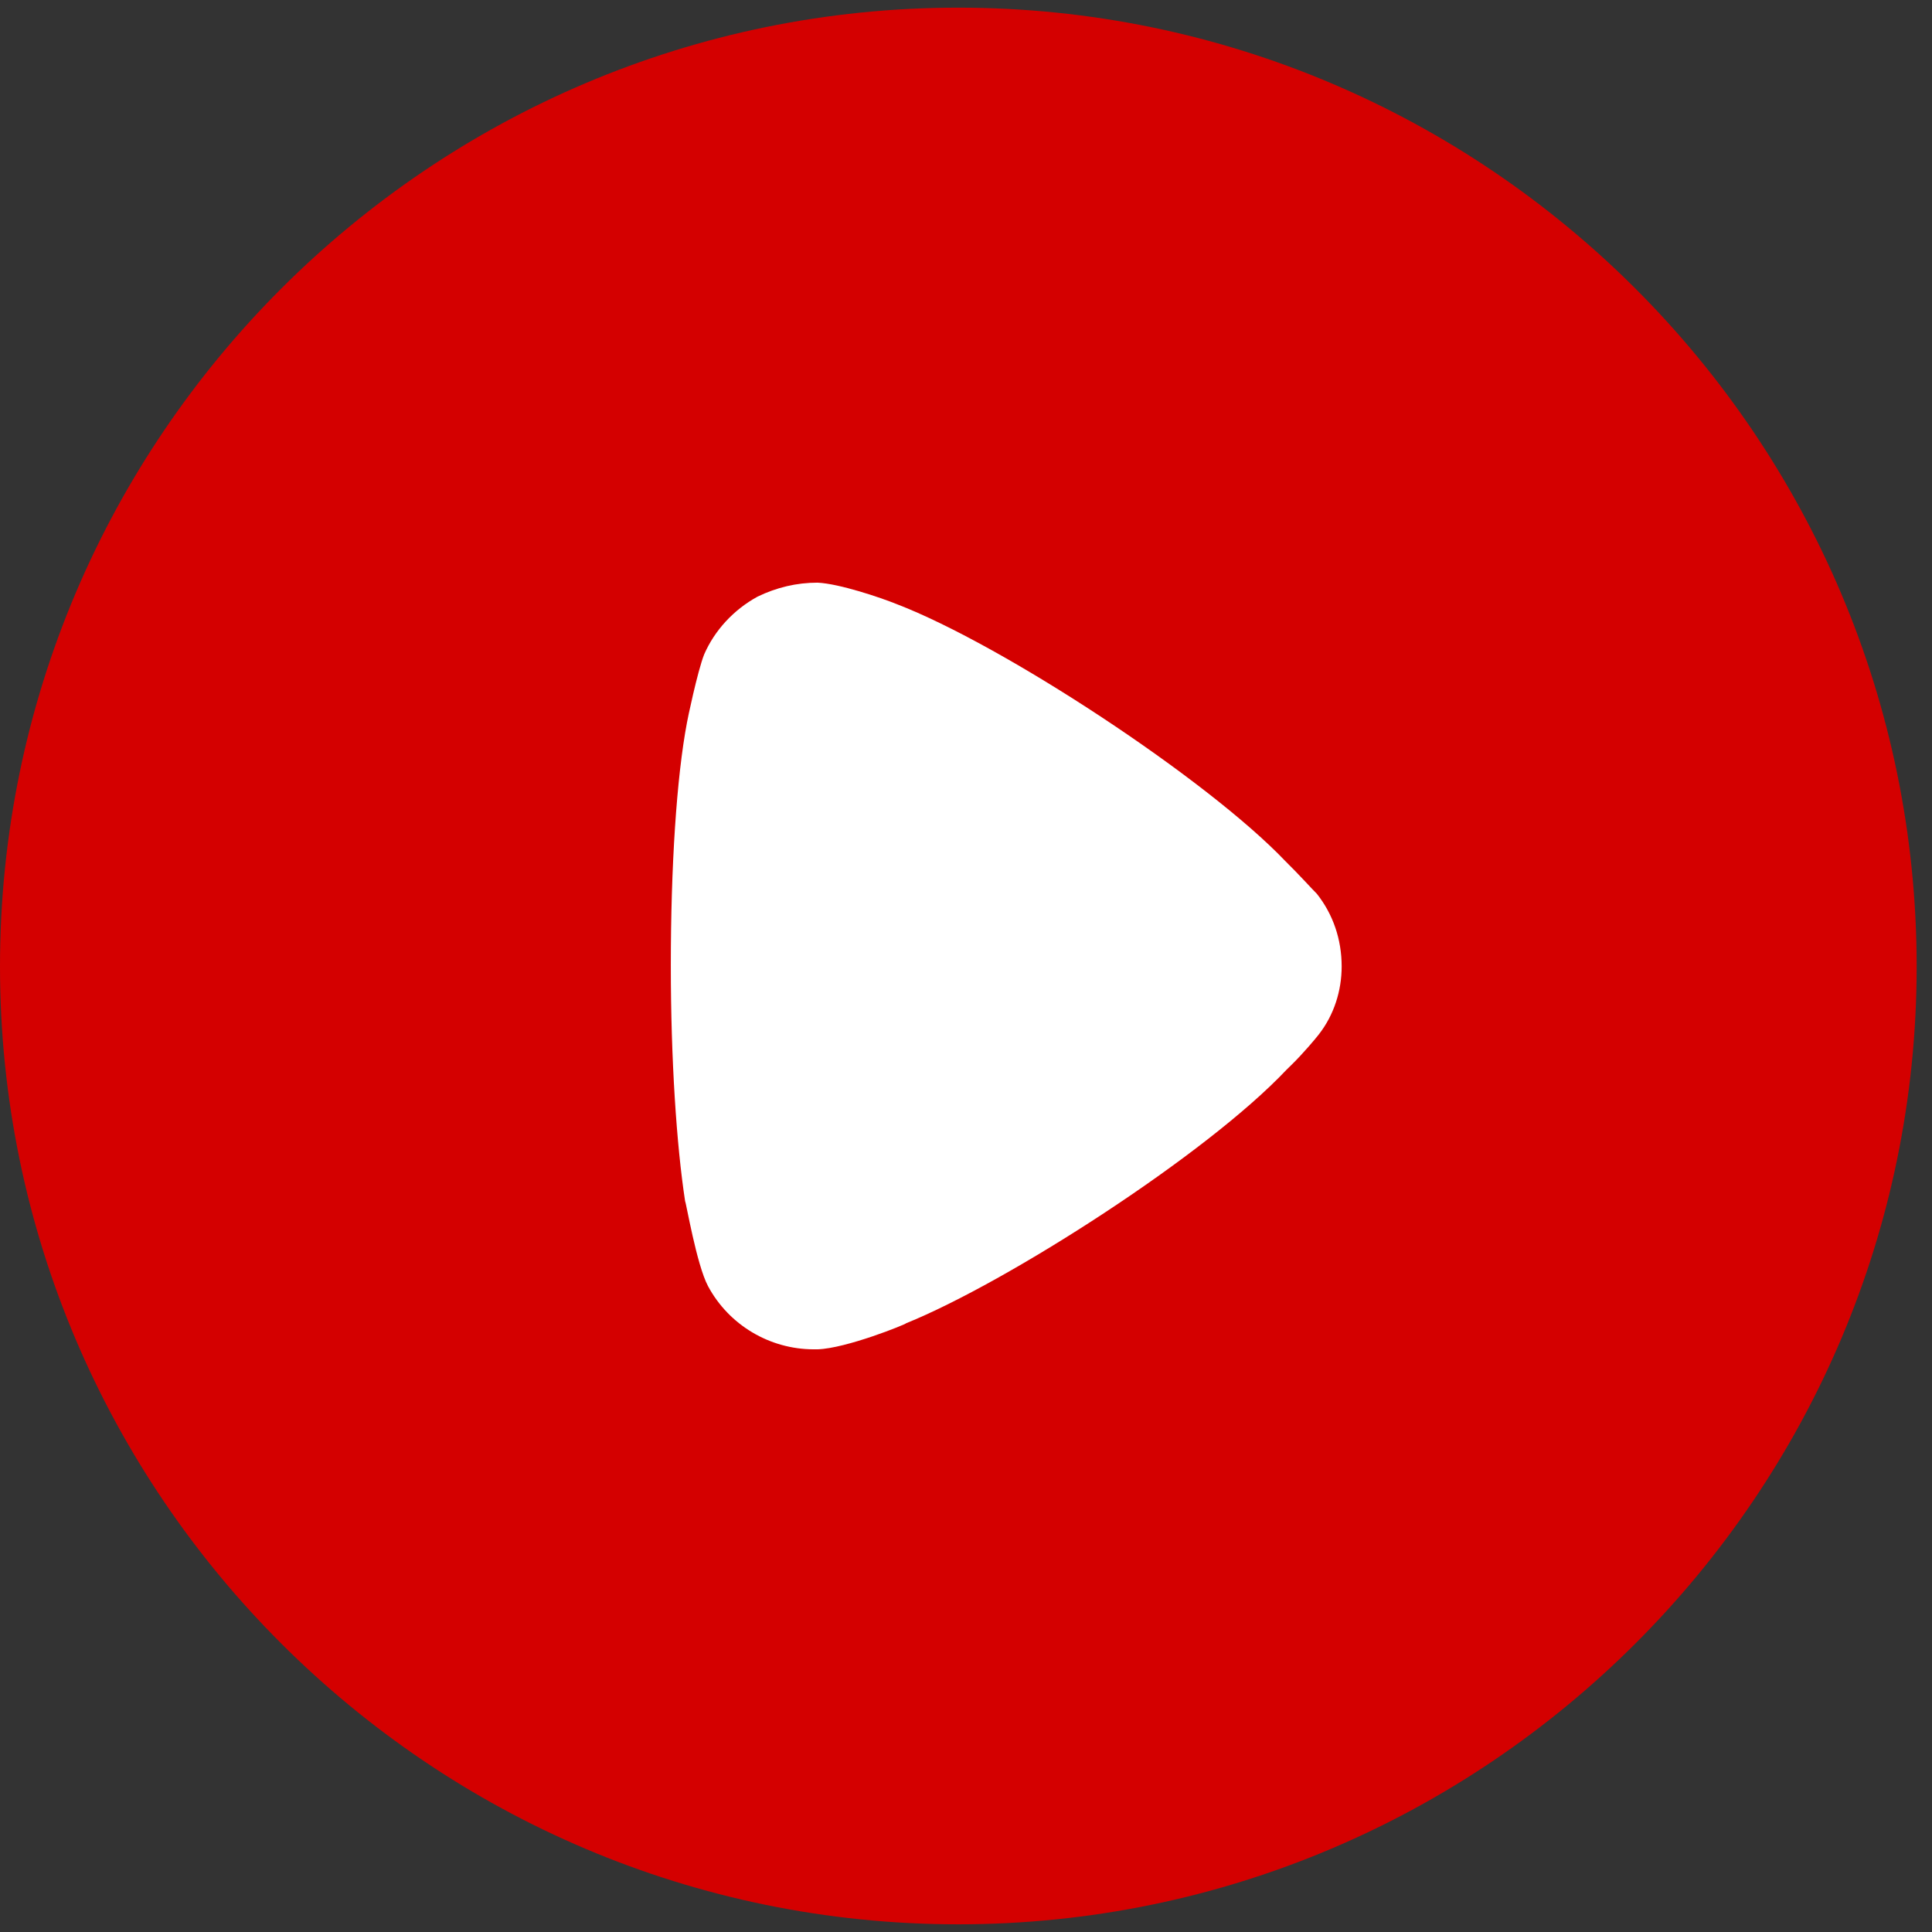 <svg width="84" height="84" viewBox="0 0 84 84" fill="none" xmlns="http://www.w3.org/2000/svg">
<rect x="0" y="0" width="84" height="84" fill="#333333" stroke="none"/>
<path d="M83.333 42.02C83.333 64.974 64.632 83.666 41.667 83.666C18.702 83.666 0 64.974 0 42.02C0 19.026 18.702 0.333 41.667 0.333C64.632 0.333 83.333 19.026 83.333 42.02Z" fill="#D40000"/>
<path d="M58.333 42.02C58.333 43.073 58.001 44.13 57.338 44.977C57.214 45.143 56.634 45.827 56.178 46.273L55.93 46.516C52.45 50.205 43.791 55.754 39.399 57.532C39.399 57.573 36.789 58.63 35.546 58.666H35.38C33.475 58.666 31.693 57.617 30.782 55.916C30.285 54.981 29.829 52.267 29.788 52.23C29.415 49.796 29.166 46.07 29.166 41.979C29.166 37.69 29.415 33.798 29.87 31.408C29.87 31.368 30.326 29.181 30.616 28.452C31.072 27.403 31.9 26.508 32.936 25.941C33.765 25.54 34.635 25.333 35.546 25.333C36.499 25.378 38.281 25.981 38.985 26.265C43.625 28.047 52.491 33.879 55.888 37.443C56.468 38.01 57.09 38.703 57.255 38.861C57.96 39.752 58.333 40.845 58.333 42.02Z" fill="white"/>
</svg>
